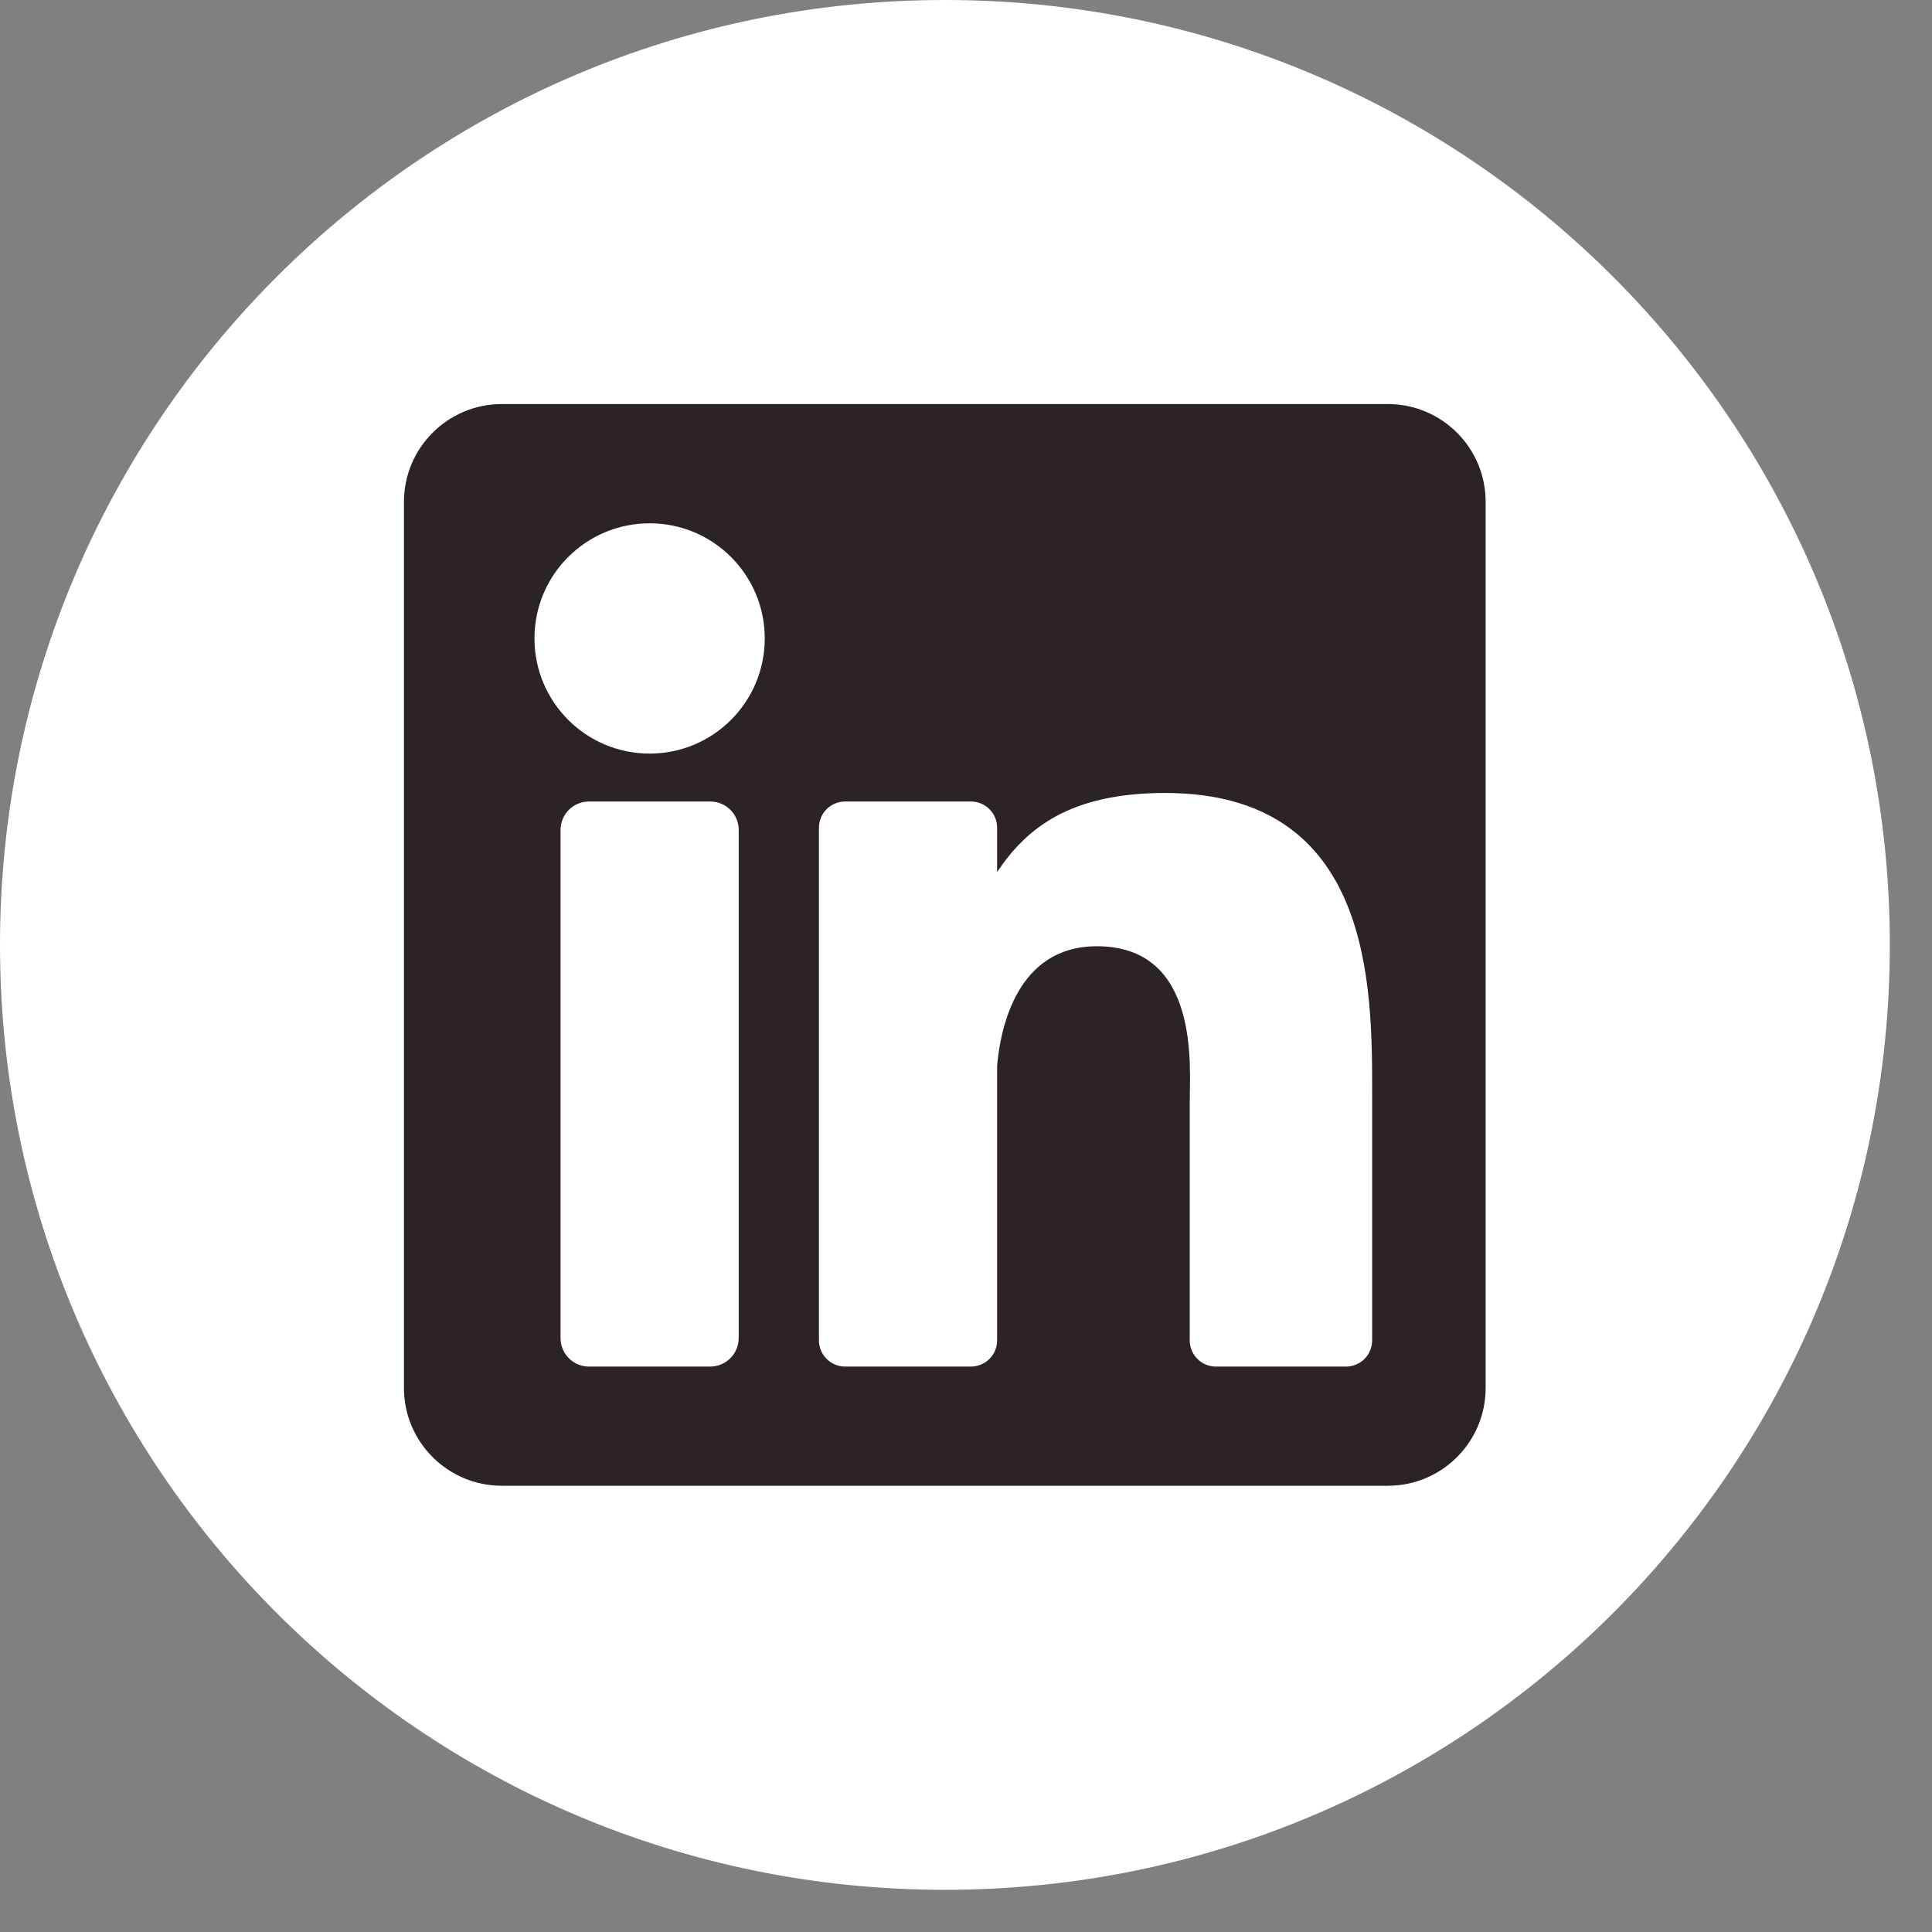 <svg width="36" height="36" viewBox="0 0 36 36" fill="none" xmlns="http://www.w3.org/2000/svg">
<rect x="0" y="0" width="36" height="36" fill="#808080" stroke="none"/>
<path d="M17.607 35.214C27.331 35.214 35.214 27.331 35.214 17.607C35.214 7.883 27.331 0 17.607 0C7.883 0 0 7.883 0 17.607C0 27.331 7.883 35.214 17.607 35.214Z" fill="white"/>
<path d="M25.86 7.529H9.351C8.344 7.529 7.527 8.345 7.527 9.353V25.862C7.527 26.869 8.344 27.685 9.351 27.685H25.86C26.867 27.685 27.683 26.869 27.683 25.862V9.353C27.684 8.345 26.867 7.529 25.86 7.529ZM13.764 24.933C13.764 25.227 13.527 25.464 13.234 25.464H10.975C10.682 25.464 10.445 25.227 10.445 24.933V15.465C10.445 15.172 10.682 14.935 10.975 14.935H13.234C13.527 14.935 13.765 15.172 13.765 15.465V24.933H13.764ZM12.105 14.042C10.919 14.042 9.959 13.081 9.959 11.896C9.959 10.711 10.919 9.751 12.105 9.751C13.29 9.751 14.25 10.711 14.25 11.896C14.25 13.082 13.29 14.042 12.105 14.042ZM25.568 24.976C25.568 25.246 25.35 25.464 25.08 25.464H22.657C22.387 25.464 22.169 25.246 22.169 24.976V20.535C22.169 19.873 22.363 17.632 20.438 17.632C18.944 17.632 18.641 19.166 18.58 19.854V24.976C18.58 25.245 18.362 25.464 18.092 25.464H15.748C15.479 25.464 15.26 25.246 15.26 24.976V15.423C15.26 15.153 15.478 14.935 15.748 14.935H18.092C18.361 14.935 18.58 15.153 18.58 15.423V16.249C19.134 15.417 19.957 14.776 21.709 14.776C25.59 14.776 25.568 18.401 25.568 20.394V24.976H25.568V24.976Z" fill="#2B2326"/>
</svg>
